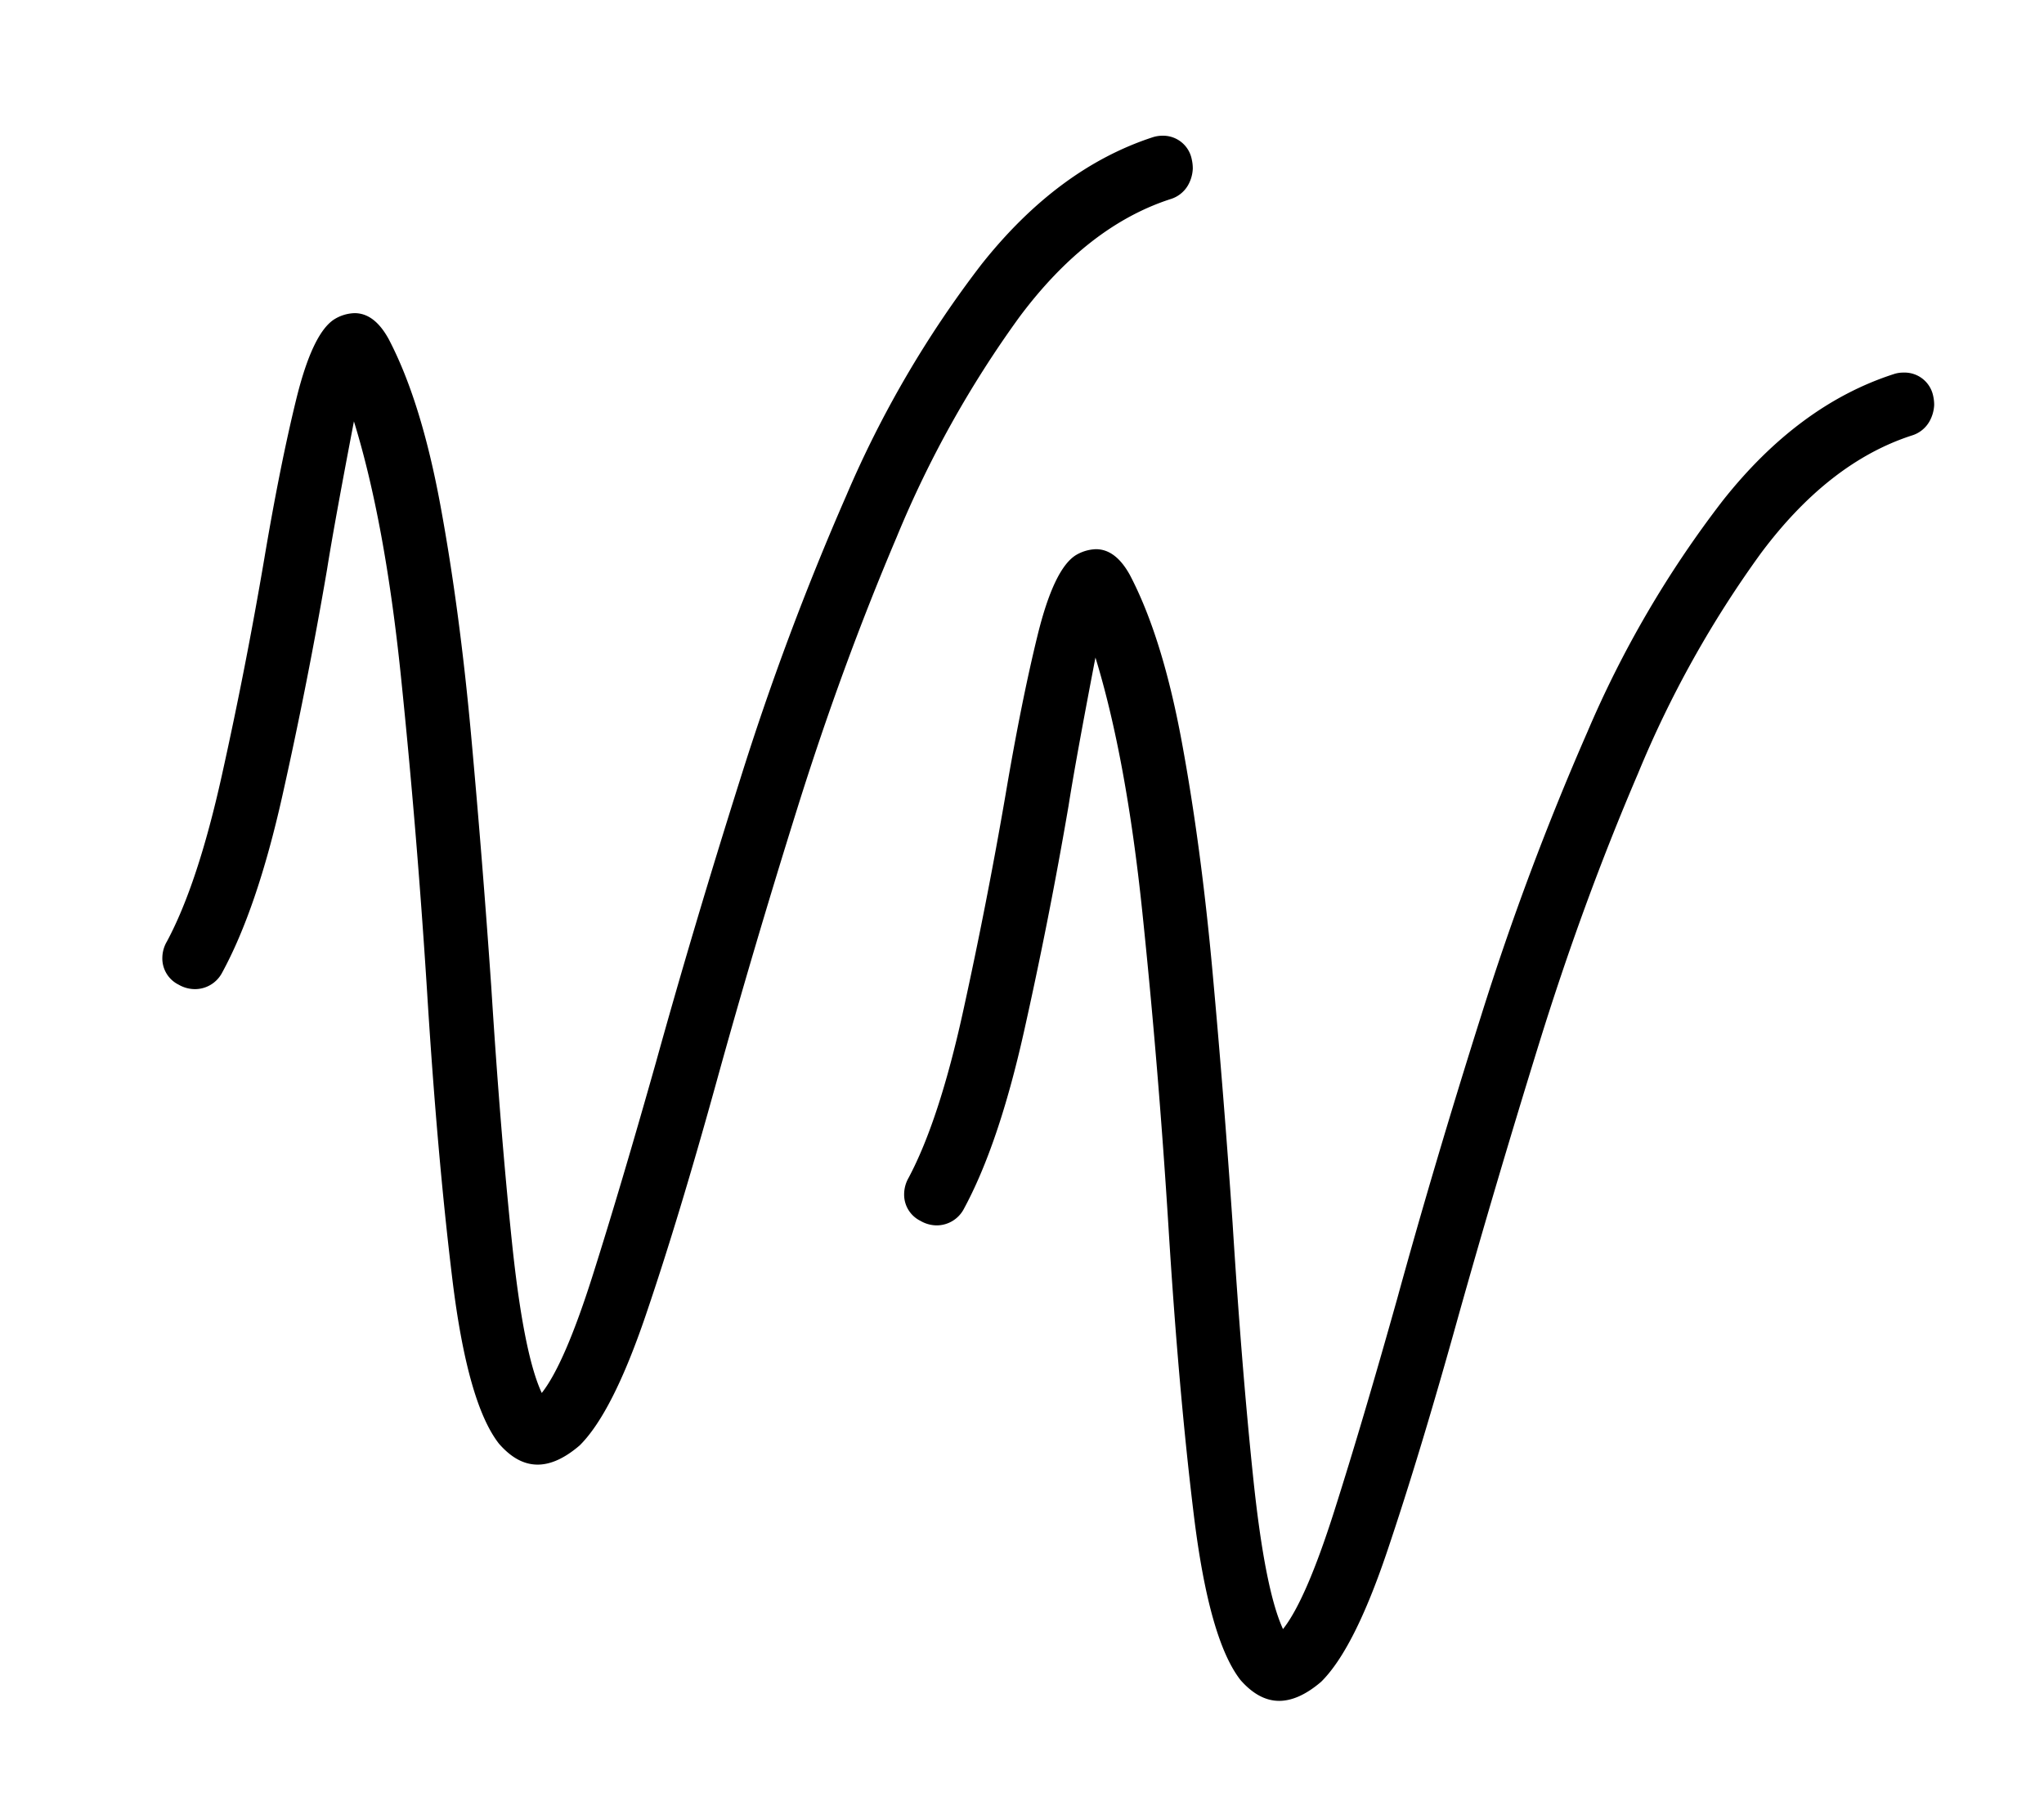 <svg id="Layer_1" data-name="Layer 1" xmlns="http://www.w3.org/2000/svg" viewBox="0 0 295 260"><path d="M77.6,211.4c-2,0-3.81-1-5.57-3q-4.55-5.79-6.74-23.73T61.63,143q-1.47-23.13-3.77-45.41T51.08,60.82Q48.23,75.69,47.2,82.2q-2.79,16.33-6.45,32.67T32,140.5a4.43,4.43,0,0,1-3.88,2.27,4.75,4.75,0,0,1-2.35-.65,4.22,4.22,0,0,1-2.34-3.89,4.73,4.73,0,0,1,.66-2.34Q28.53,127.61,32,112t6.15-31.39q2.27-13.47,4.61-23t5.5-11.53a5.86,5.86,0,0,1,2.92-.88c1.91,0,3.54,1.24,4.91,3.73q4.69,8.94,7.47,24T68,106.19q1.65,18.14,2.9,36.22,1.32,20.94,3,37t4.29,21.65q3.3-4.19,7.36-17t9.12-30.72q5.41-19.49,12.16-40.87a402.56,402.56,0,0,1,15.3-40.91,153.47,153.47,0,0,1,19.52-33.4q11-13.87,24.72-18.35a4.55,4.55,0,0,1,1.39-.22A4.21,4.21,0,0,1,172,23a5.94,5.94,0,0,1,.15,1.32,5.3,5.3,0,0,1-.69,2.42,4.38,4.38,0,0,1-2.53,2q-12,3.89-21.79,17a153.57,153.57,0,0,0-17.73,31.79q-7.93,18.67-14.35,39.18T103.45,156Q98,175.73,93.2,189.83t-9.53,18.79Q80.44,211.4,77.6,211.4Z"/><path d="M184.61,245.5q-2.93,0-5.57-3-4.53-5.79-6.73-23.73t-3.67-41.68q-1.45-23.15-3.77-45.41T158.1,94.91q-2.86,14.88-3.88,21.39-2.79,16.33-6.45,32.67t-8.72,25.63a4.44,4.44,0,0,1-3.88,2.27,4.73,4.73,0,0,1-2.34-.66,4.21,4.21,0,0,1-2.34-3.88,4.82,4.82,0,0,1,.65-2.34q4.4-8.28,7.84-23.92t6.15-31.38q2.28-13.47,4.62-23t5.49-11.54a6,6,0,0,1,2.93-.88c1.91,0,3.54,1.25,4.91,3.74q4.68,8.94,7.47,24T175,140.29q1.65,18.12,2.89,36.21,1.32,21,3,37t4.28,21.64q3.3-4.17,7.37-16.95t9.11-30.73Q207,168,213.76,146.62a403.29,403.29,0,0,1,15.31-40.9,152.6,152.6,0,0,1,19.52-33.4Q259.54,58.45,273.31,54a4.26,4.26,0,0,1,1.39-.22A4.21,4.21,0,0,1,279,57.12a5.94,5.94,0,0,1,.15,1.32,5.33,5.33,0,0,1-.7,2.42,4.38,4.38,0,0,1-2.53,2q-12,3.89-21.78,17a153.74,153.74,0,0,0-17.73,31.78q-8,18.67-14.35,39.19t-11.61,39.25q-5.5,19.78-10.26,33.88t-9.52,18.79C188.54,244.57,186.52,245.5,184.61,245.5Z"/></svg>